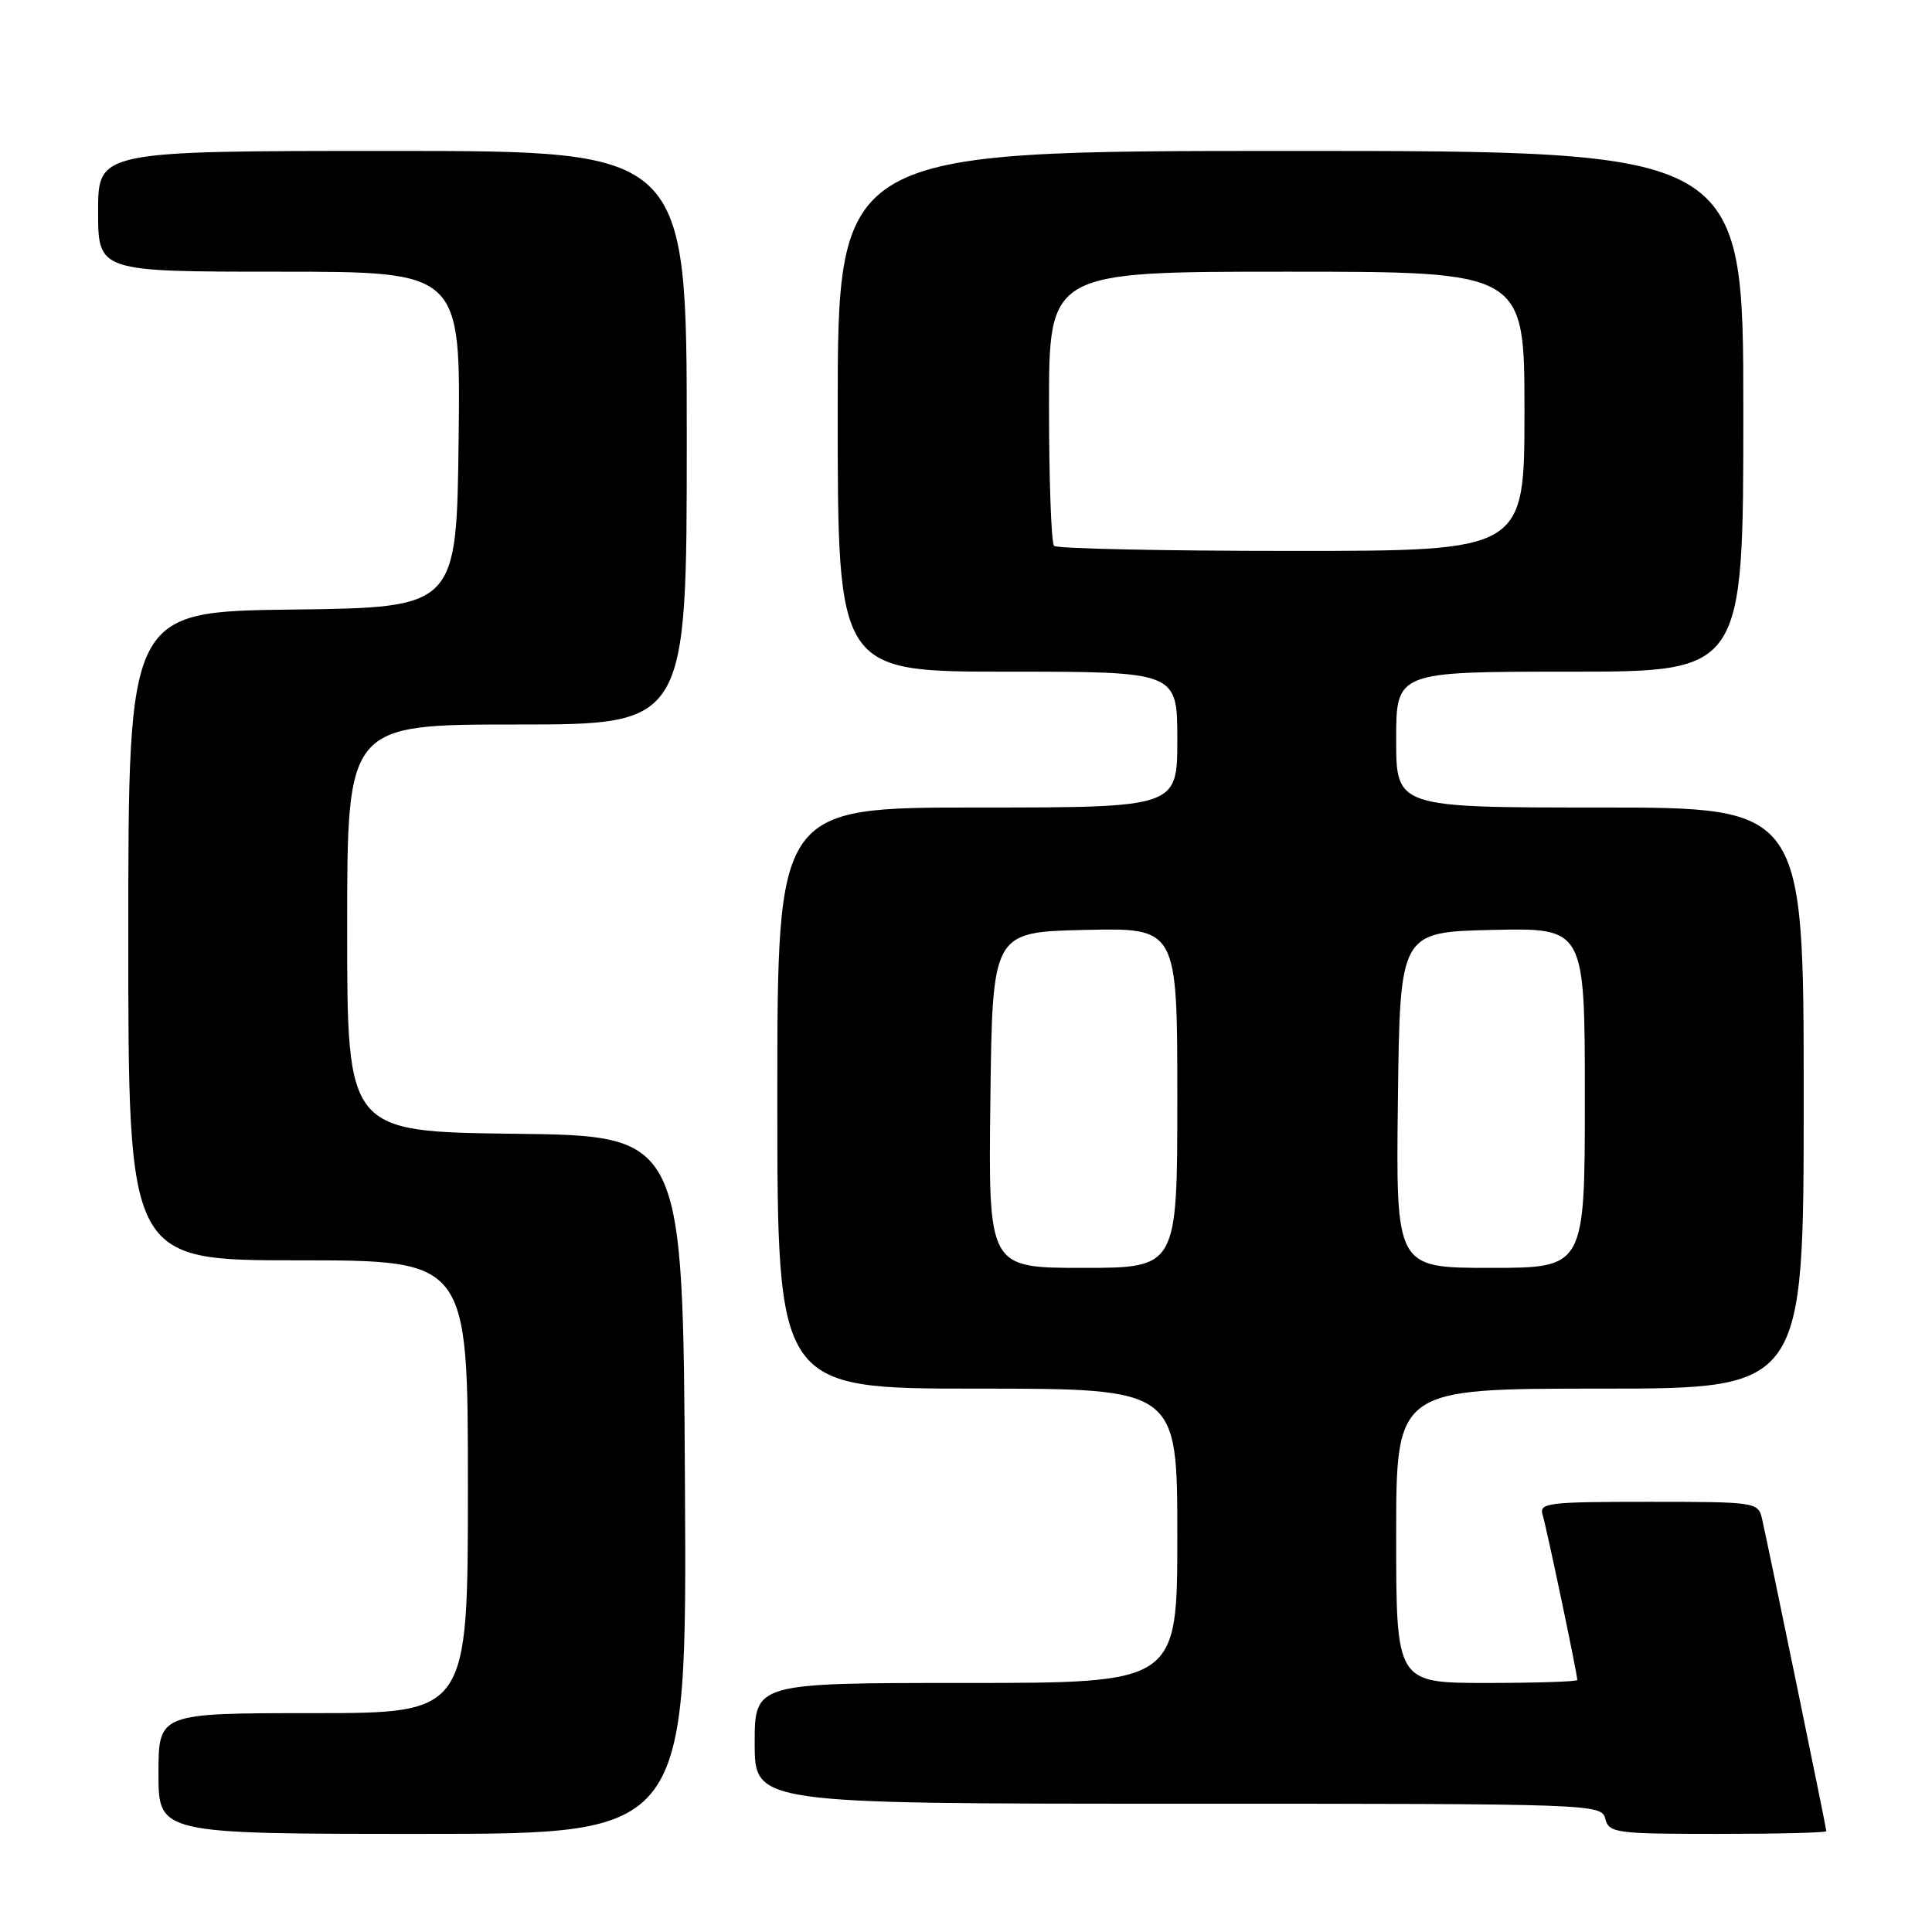 <?xml version="1.0" encoding="UTF-8" standalone="no"?>
<!DOCTYPE svg PUBLIC "-//W3C//DTD SVG 1.1//EN" "http://www.w3.org/Graphics/SVG/1.1/DTD/svg11.dtd" >
<svg xmlns="http://www.w3.org/2000/svg" xmlns:xlink="http://www.w3.org/1999/xlink" version="1.1" viewBox="0 0 256 256">
 <g >
 <path fill="currentColor"
d=" M 90.76 196.75 C 90.50 150.50 90.50 150.50 68.25 150.23 C 46.00 149.96 46.00 149.96 46.00 122.98 C 46.00 96.00 46.00 96.00 68.50 96.00 C 91.00 96.00 91.00 96.00 91.00 58.00 C 91.00 20.00 91.00 20.00 52.00 20.00 C 13.00 20.00 13.00 20.00 13.00 28.00 C 13.00 36.00 13.00 36.00 37.02 36.00 C 61.04 36.00 61.04 36.00 60.77 58.25 C 60.50 80.50 60.50 80.50 38.75 80.77 C 17.00 81.04 17.00 81.04 17.00 124.02 C 17.00 167.00 17.00 167.00 39.50 167.00 C 62.00 167.00 62.00 167.00 62.00 197.00 C 62.00 227.00 62.00 227.00 41.50 227.00 C 21.00 227.00 21.00 227.00 21.00 235.00 C 21.00 243.00 21.00 243.00 56.01 243.00 C 91.02 243.00 91.02 243.00 90.76 196.75 Z  M 242.00 242.64 C 242.00 242.24 234.27 204.71 233.48 201.25 C 232.97 199.04 232.68 199.00 218.41 199.00 C 205.02 199.00 203.91 199.14 204.41 200.75 C 204.93 202.42 209.00 221.79 209.00 222.61 C 209.00 222.82 203.60 223.00 197.00 223.00 C 185.00 223.00 185.00 223.00 185.00 203.50 C 185.00 184.00 185.00 184.00 212.00 184.00 C 239.00 184.00 239.00 184.00 239.00 145.50 C 239.00 107.00 239.00 107.00 212.00 107.00 C 185.00 107.00 185.00 107.00 185.00 98.00 C 185.00 89.00 185.00 89.00 208.00 89.00 C 231.00 89.00 231.00 89.00 231.00 54.50 C 231.00 20.00 231.00 20.00 171.00 20.00 C 111.00 20.00 111.00 20.00 111.00 54.50 C 111.00 89.00 111.00 89.00 133.50 89.00 C 156.00 89.00 156.00 89.00 156.00 98.00 C 156.00 107.00 156.00 107.00 129.50 107.00 C 103.00 107.00 103.00 107.00 103.00 145.50 C 103.00 184.00 103.00 184.00 129.50 184.00 C 156.00 184.00 156.00 184.00 156.00 203.50 C 156.00 223.00 156.00 223.00 128.00 223.00 C 100.00 223.00 100.00 223.00 100.00 231.00 C 100.00 239.00 100.00 239.00 156.09 239.00 C 211.35 239.00 212.20 239.03 212.71 241.00 C 213.20 242.88 214.07 243.00 227.62 243.00 C 235.53 243.00 242.00 242.84 242.00 242.64 Z  M 131.23 145.75 C 131.50 123.50 131.50 123.50 143.75 123.22 C 156.00 122.94 156.00 122.94 156.00 145.47 C 156.00 168.00 156.00 168.00 143.48 168.00 C 130.96 168.00 130.96 168.00 131.23 145.75 Z  M 185.23 145.75 C 185.50 123.50 185.50 123.50 197.75 123.22 C 210.00 122.94 210.00 122.94 210.00 145.47 C 210.00 168.00 210.00 168.00 197.48 168.00 C 184.96 168.00 184.96 168.00 185.23 145.75 Z  M 139.67 72.33 C 139.30 71.97 139.00 63.64 139.00 53.83 C 139.00 36.00 139.00 36.00 170.50 36.00 C 202.00 36.00 202.00 36.00 202.00 54.50 C 202.00 73.00 202.00 73.00 171.17 73.00 C 154.21 73.00 140.03 72.70 139.67 72.33 Z "/>
</g>
</svg>